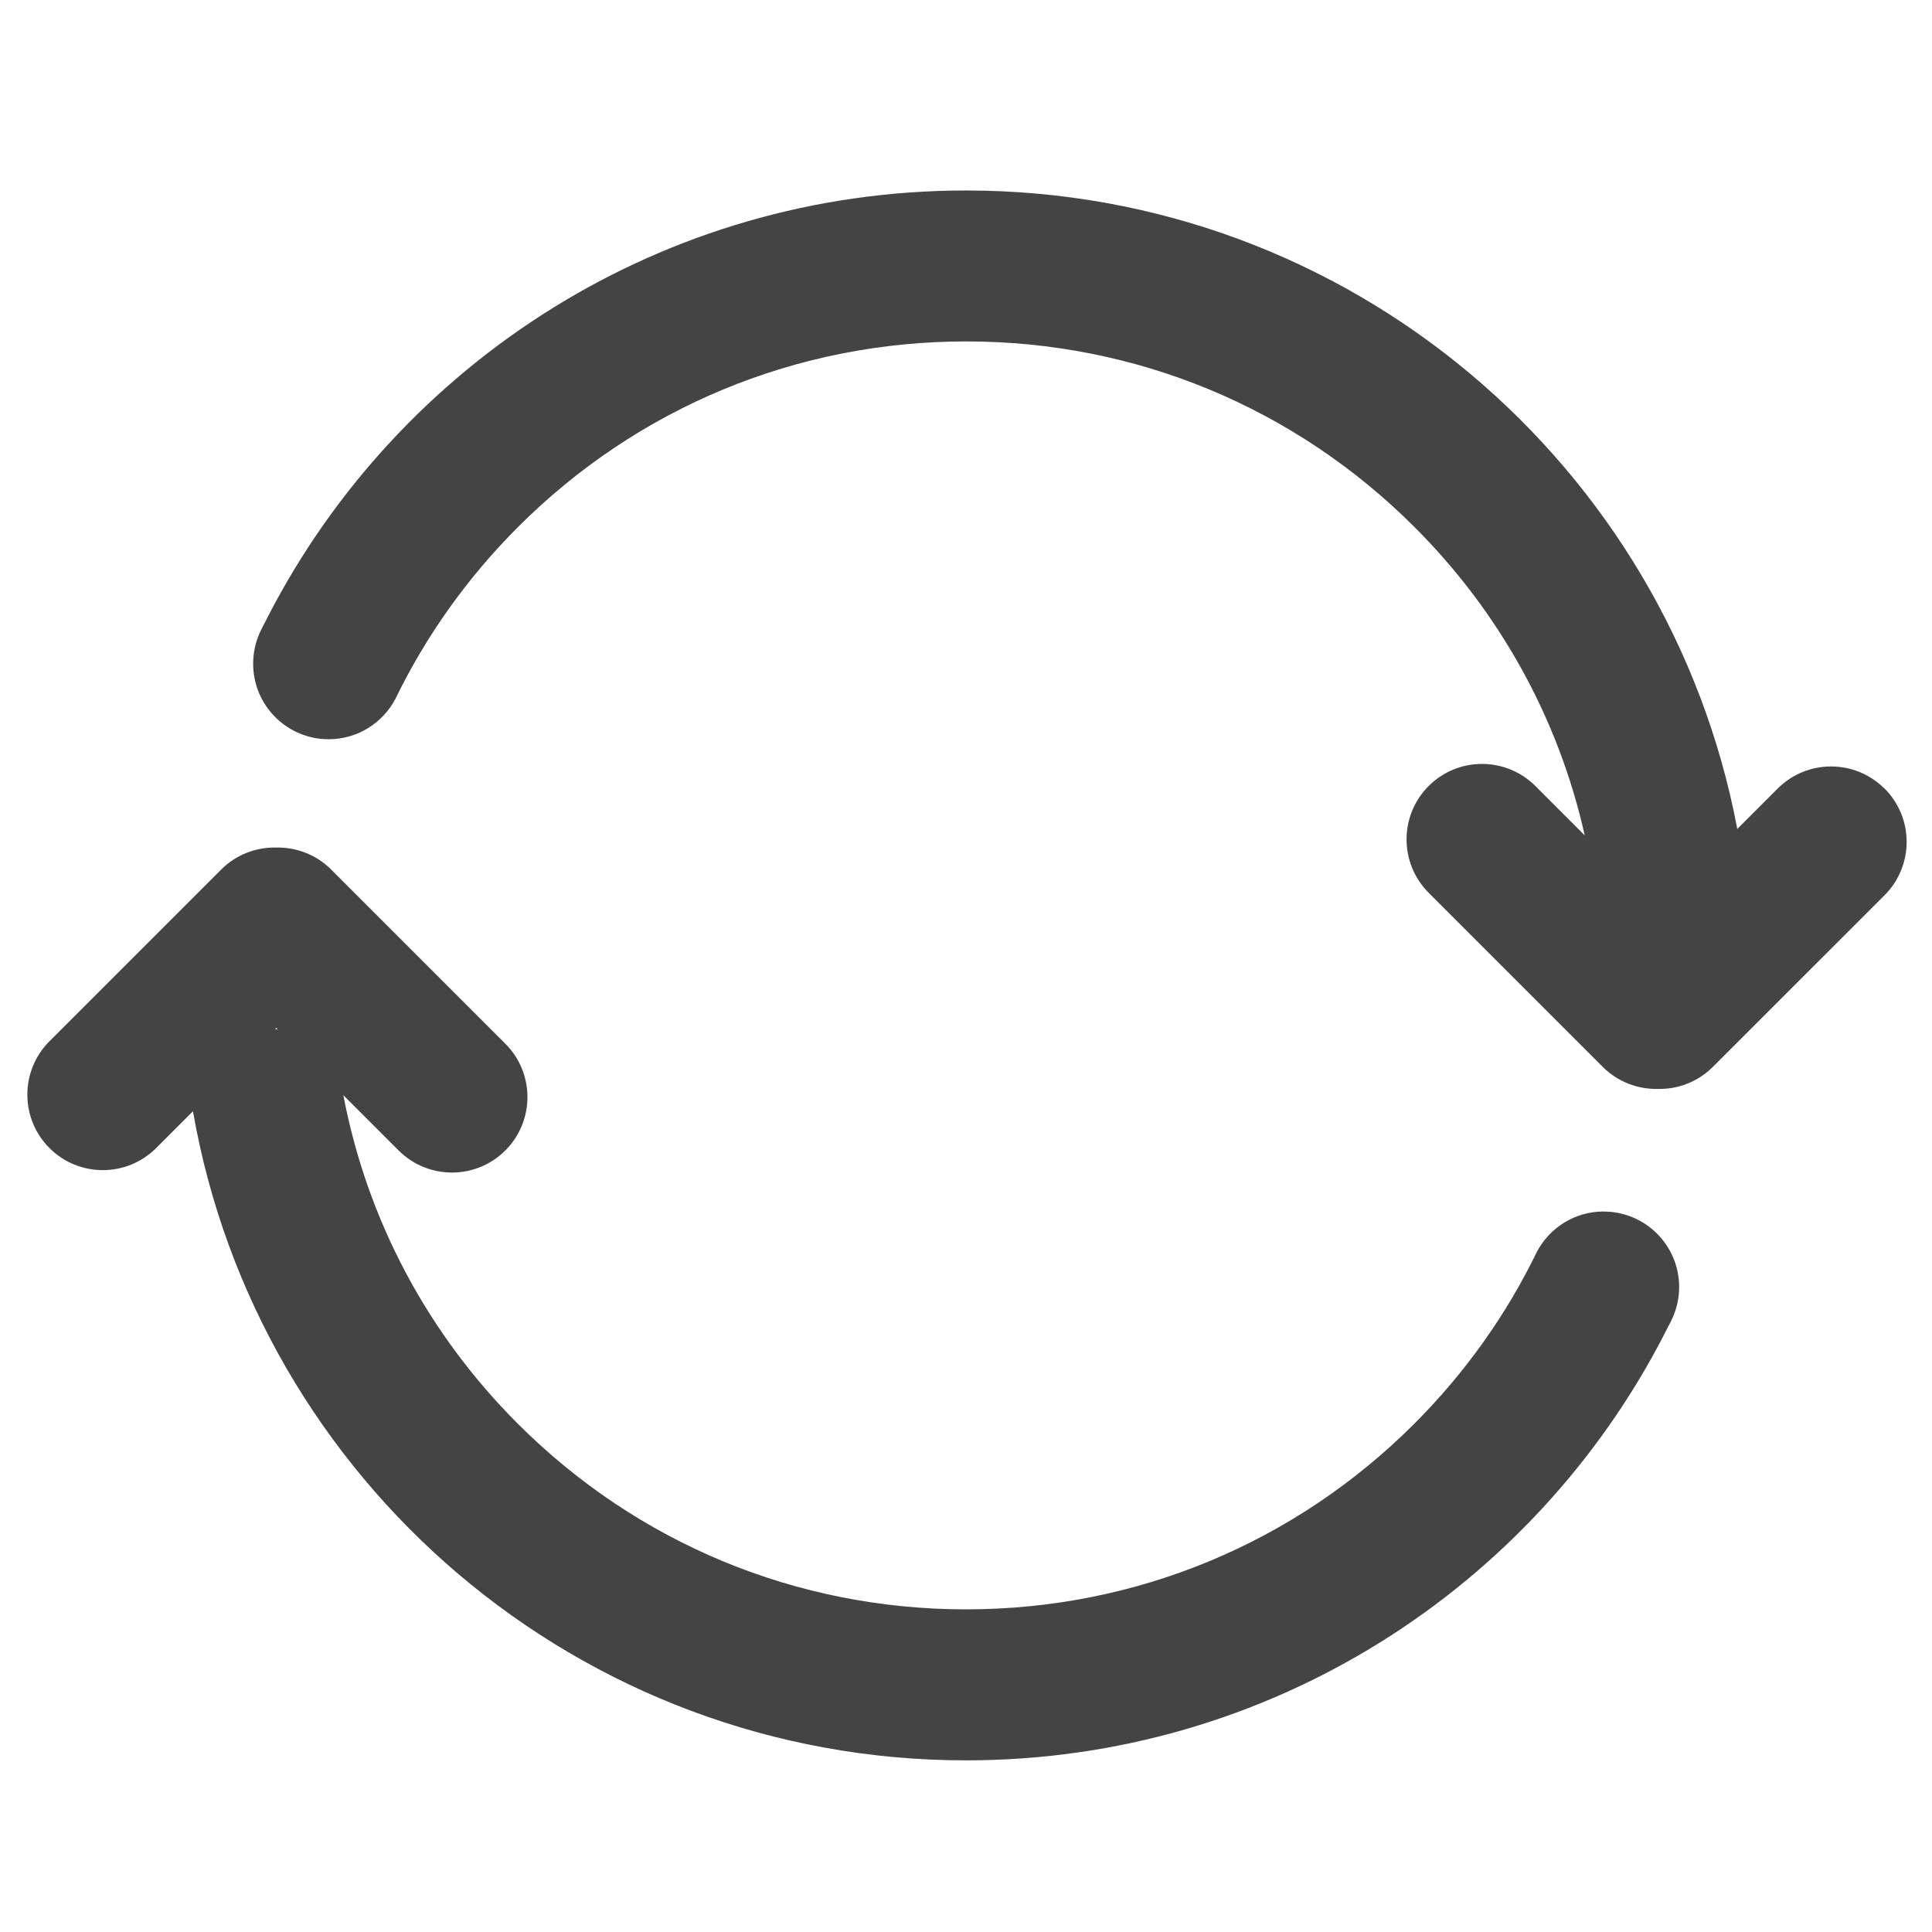 <?xml version="1.0" encoding="utf-8"?>
<!-- Generated by IcoMoon.io -->
<!DOCTYPE svg PUBLIC "-//W3C//DTD SVG 1.1//EN" "http://www.w3.org/Graphics/SVG/1.1/DTD/svg11.dtd">
<svg version="1.1" xmlns="http://www.w3.org/2000/svg" xmlns:xlink="http://www.w3.org/1999/xlink" width="32" height="32" viewBox="0 0 32 32">
<path fill="#444444" d="M31.212 13.061c-0.488-0.488-1.28-0.488-1.768 0l-0.669 0.669c-1.136-6.021-6.422-10.575-12.773-10.575-5.030 0-9.392 2.856-11.553 7.035-0.15 0.29-0.134 0.261-0.156 0.312-0.001 0.002-0.002 0.005-0.003 0.007-0 0.001-0.001 0.002-0.001 0.003l0 0c-0.062 0.148-0.096 0.311-0.096 0.482 0 0.69 0.56 1.25 1.25 1.25 0.479 0 0.894-0.269 1.104-0.664l0 0c0.506-1.043 1.188-2.006 2.032-2.85 1.983-1.983 4.62-3.075 7.425-3.075s5.441 1.092 7.425 3.075c1.425 1.425 2.389 3.187 2.819 5.106l-0.817-0.817c-0.488-0.488-1.28-0.488-1.768 0s-0.488 1.28 0 1.768l2.884 2.884c0.251 0.251 0.583 0.372 0.912 0.365 0.329 0.007 0.66-0.114 0.911-0.365l2.844-2.843c0.488-0.488 0.488-1.28-0-1.768z"></path>
<path fill="#444444" d="M26.562 20.066c-0.479 0-0.894 0.269-1.104 0.664l-0-0c-0.506 1.044-1.188 2.006-2.032 2.851-1.983 1.983-4.62 3.075-7.425 3.075s-5.441-1.092-7.425-3.075c-1.507-1.507-2.499-3.392-2.889-5.441l0.915 0.915c0.488 0.488 1.28 0.488 1.768-0s0.488-1.28 0-1.768l-2.884-2.884c-0.251-0.251-0.583-0.372-0.912-0.365-0.329-0.007-0.66 0.114-0.911 0.365l-2.844 2.844c-0.488 0.488-0.488 1.28 0 1.768s1.28 0.488 1.768 0l0.609-0.609c1.065 6.108 6.393 10.751 12.805 10.751 5.030 0 9.392-2.856 11.553-7.035 0.15-0.29 0.134-0.261 0.157-0.313 0.001-0.002 0.002-0.005 0.003-0.007 0-0.001 0.001-0.002 0.001-0.003l-0-0c0.062-0.148 0.097-0.311 0.097-0.482-0-0.69-0.56-1.25-1.25-1.25zM4.575 17.026l0.026 0.026-0.044-0.008 0.018-0.018z"></path>
</svg>
